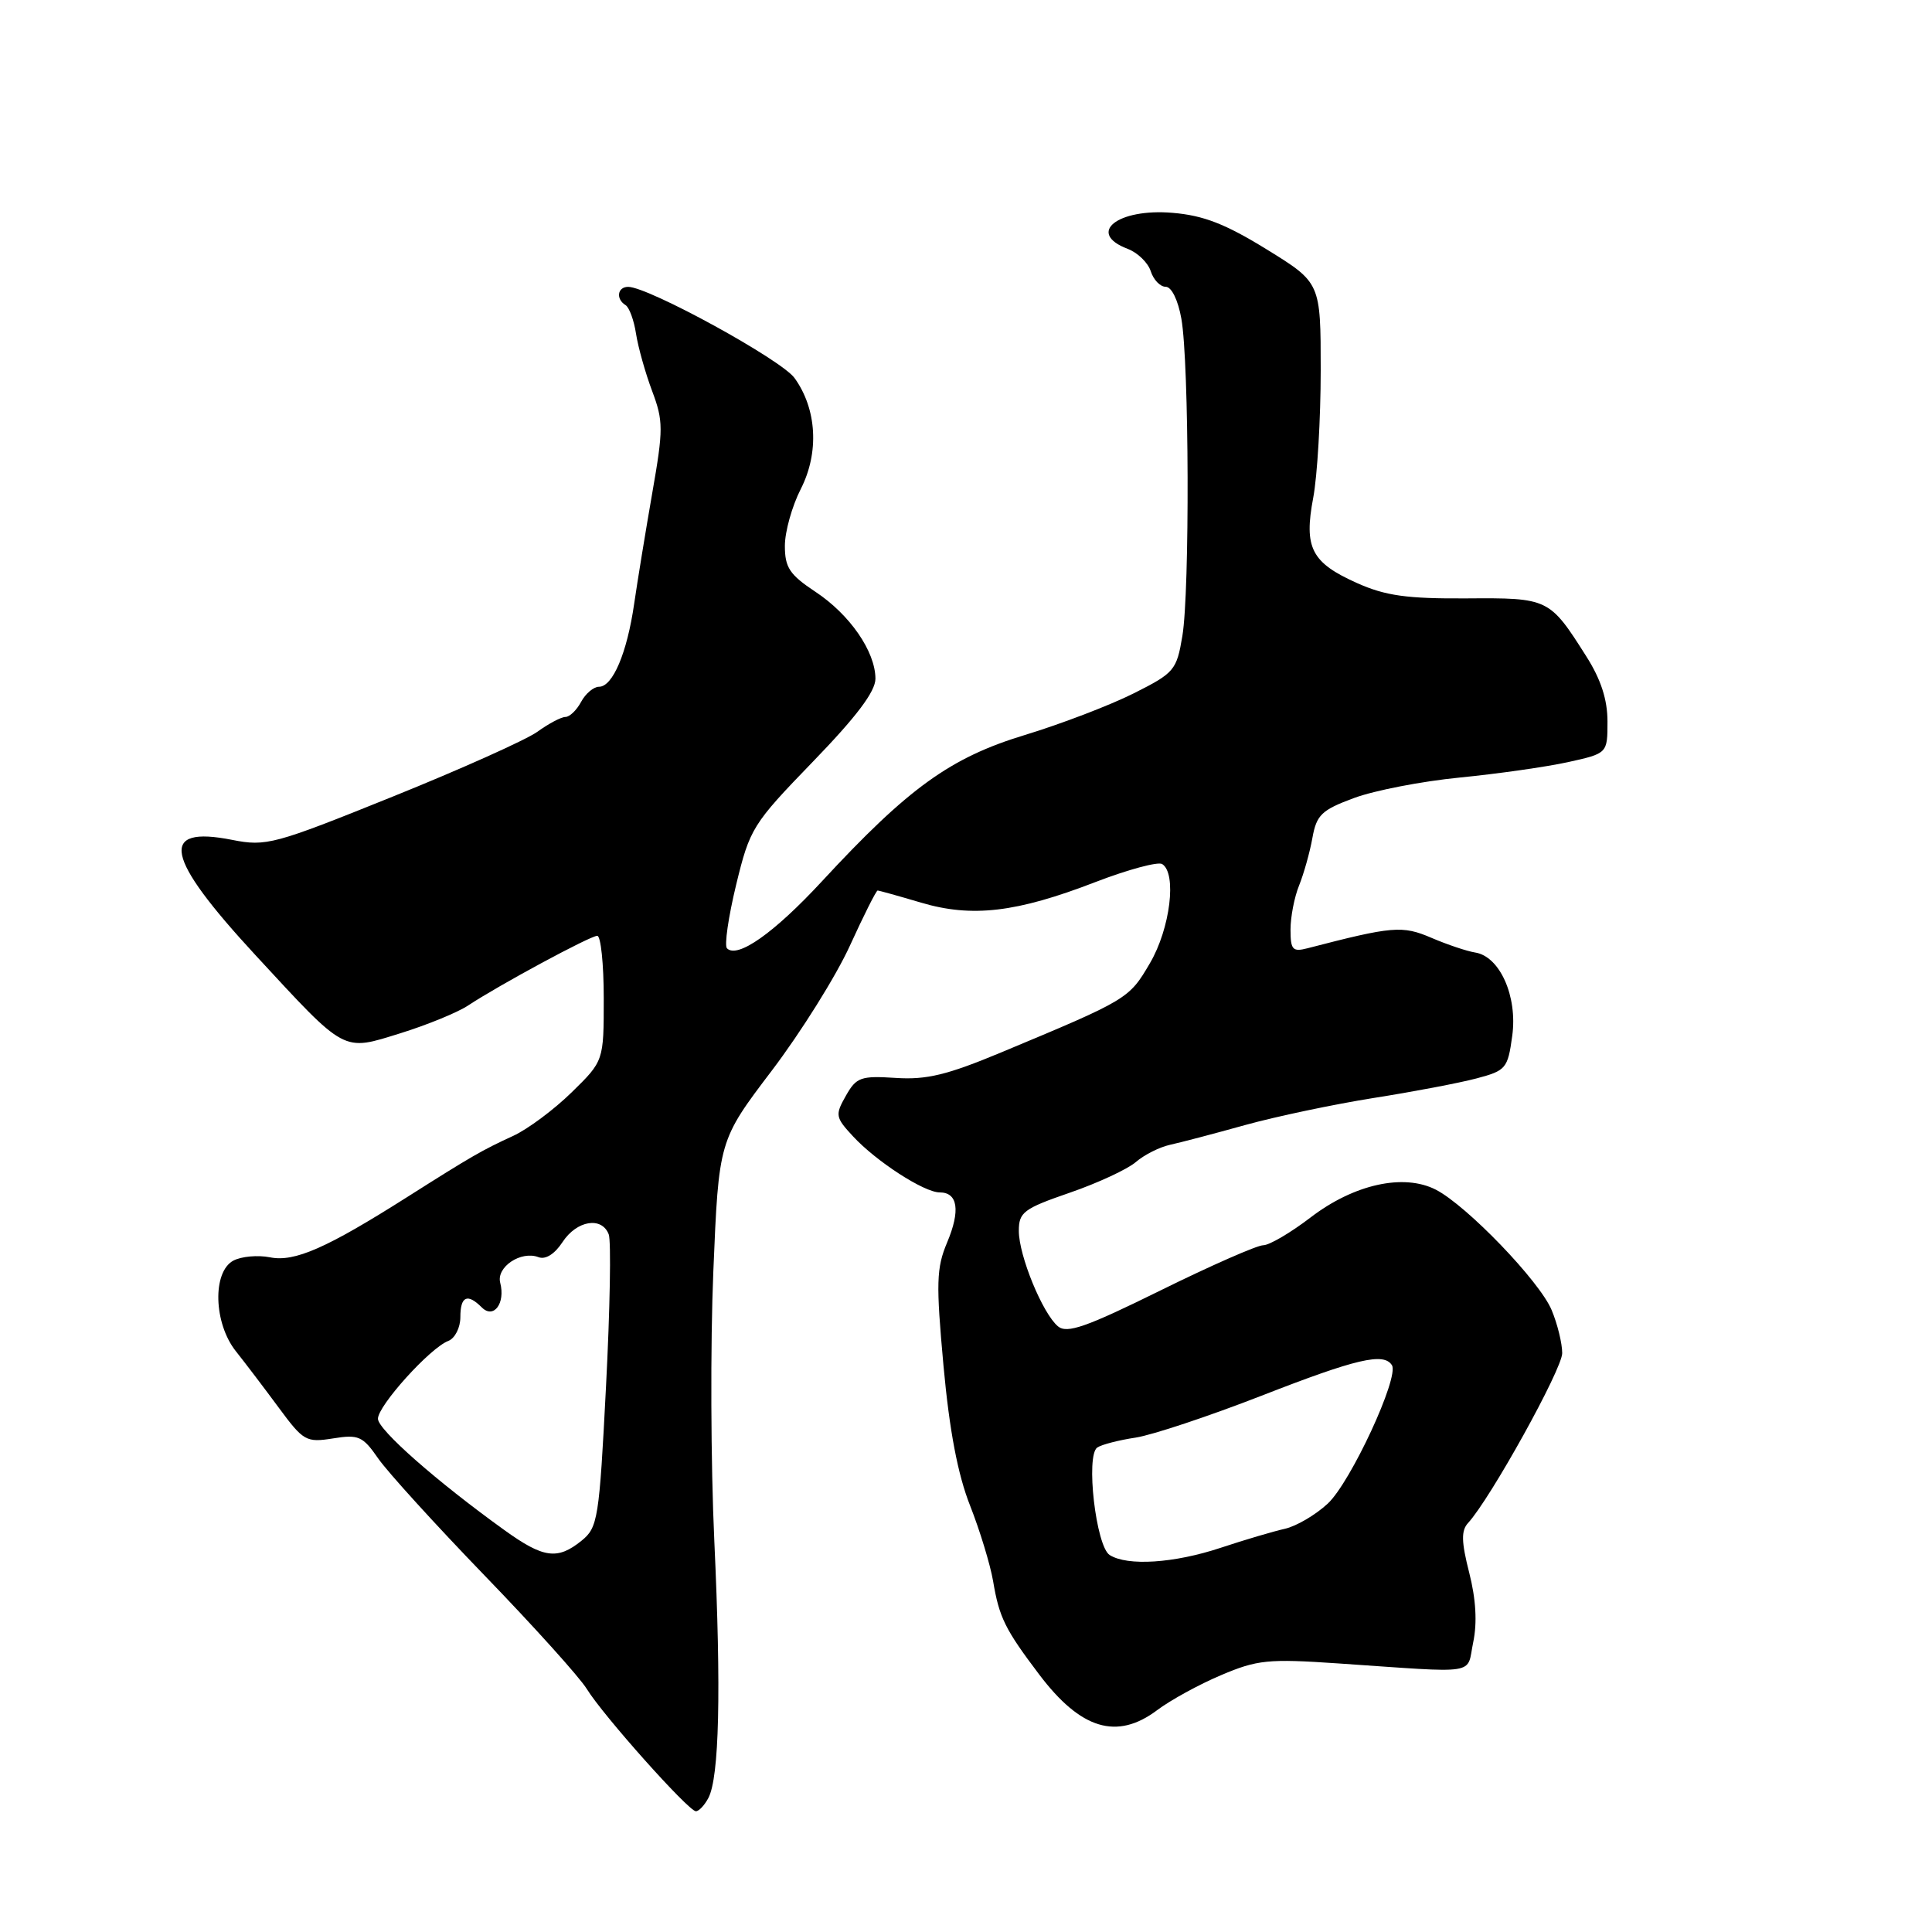 <?xml version="1.0" encoding="UTF-8" standalone="no"?>
<!DOCTYPE svg PUBLIC "-//W3C//DTD SVG 1.1//EN" "http://www.w3.org/Graphics/SVG/1.1/DTD/svg11.dtd" >
<svg xmlns="http://www.w3.org/2000/svg" xmlns:xlink="http://www.w3.org/1999/xlink" version="1.1" viewBox="0 0 256 256">
 <g >
 <path fill="currentColor"
d=" M 93.86 238.25 C 95.31 235.51 95.57 224.08 94.65 204.16 C 94.18 194.08 94.12 178.02 94.52 168.47 C 95.24 151.12 95.24 151.12 102.27 141.86 C 106.13 136.77 110.79 129.32 112.62 125.30 C 114.45 121.29 116.10 118.00 116.29 118.00 C 116.48 118.00 119.06 118.72 122.03 119.60 C 128.80 121.61 134.69 120.92 145.17 116.87 C 149.46 115.22 153.43 114.15 153.99 114.49 C 155.96 115.71 155.07 123.03 152.37 127.63 C 149.60 132.36 149.47 132.44 132.64 139.46 C 125.52 142.43 122.77 143.10 118.69 142.83 C 114.05 142.53 113.47 142.74 112.08 145.20 C 110.64 147.74 110.69 148.05 113.03 150.57 C 116.11 153.90 122.45 158.00 124.51 158.00 C 126.92 158.00 127.28 160.40 125.50 164.63 C 124.07 168.03 124.02 170.01 125.02 181.00 C 125.81 189.59 126.91 195.38 128.54 199.50 C 129.84 202.80 131.21 207.30 131.59 209.50 C 132.40 214.33 133.17 215.89 137.70 221.88 C 143.20 229.16 147.99 230.61 153.32 226.61 C 155.07 225.29 158.88 223.20 161.79 221.97 C 166.59 219.93 168.04 219.78 177.29 220.41 C 196.29 221.70 194.28 222.02 195.21 217.60 C 195.75 215.02 195.57 211.89 194.68 208.40 C 193.63 204.28 193.60 202.81 194.53 201.80 C 197.48 198.59 207.00 181.42 207.00 179.30 C 207.00 178.00 206.37 175.43 205.60 173.59 C 204.01 169.77 194.37 159.76 190.26 157.64 C 186.00 155.46 179.42 156.91 173.67 161.31 C 171.02 163.34 168.19 165.00 167.39 165.00 C 166.58 165.00 160.46 167.69 153.79 170.98 C 143.92 175.85 141.39 176.74 140.19 175.75 C 138.15 174.05 135.00 166.38 135.00 163.10 C 135.00 160.63 135.63 160.15 141.75 158.04 C 145.46 156.76 149.40 154.93 150.50 153.98 C 151.60 153.03 153.62 152.01 155.00 151.70 C 156.38 151.40 160.88 150.22 165.00 149.07 C 169.12 147.93 176.78 146.32 182.00 145.49 C 187.22 144.67 193.36 143.50 195.63 142.90 C 199.55 141.86 199.79 141.59 200.38 137.25 C 201.10 132.01 198.73 126.71 195.45 126.21 C 194.38 126.04 191.78 125.17 189.68 124.27 C 185.81 122.61 184.54 122.72 173.25 125.65 C 171.28 126.16 171.00 125.85 171.00 123.18 C 171.00 121.50 171.51 118.86 172.14 117.32 C 172.76 115.77 173.56 112.94 173.90 111.03 C 174.45 107.97 175.12 107.33 179.42 105.74 C 182.11 104.74 188.41 103.52 193.41 103.03 C 198.41 102.54 204.86 101.62 207.75 100.99 C 213.00 99.83 213.00 99.83 213.00 95.61 C 213.00 92.70 212.13 90.01 210.18 86.95 C 205.31 79.27 205.20 79.21 194.29 79.29 C 186.44 79.34 183.58 78.94 179.84 77.27 C 173.76 74.56 172.75 72.59 174.01 65.95 C 174.55 63.08 175.00 55.49 175.00 49.09 C 175.00 37.46 175.00 37.46 167.85 33.05 C 162.37 29.67 159.46 28.54 155.35 28.20 C 148.05 27.59 143.94 30.89 149.41 32.97 C 150.74 33.47 152.12 34.81 152.48 35.94 C 152.84 37.07 153.73 38.00 154.46 38.00 C 155.24 38.00 156.10 39.76 156.54 42.25 C 157.57 48.03 157.66 78.36 156.67 84.27 C 155.91 88.82 155.61 89.17 150.19 91.89 C 147.06 93.46 140.57 95.94 135.77 97.40 C 125.93 100.39 120.36 104.40 108.91 116.78 C 102.57 123.63 97.72 127.05 96.33 125.66 C 95.96 125.30 96.51 121.51 97.54 117.25 C 99.36 109.76 99.70 109.21 107.71 100.93 C 113.49 94.96 116.00 91.63 116.00 89.93 C 115.99 86.33 112.61 81.43 108.04 78.41 C 104.63 76.15 104.00 75.20 104.00 72.33 C 104.00 70.45 104.95 67.06 106.11 64.79 C 108.57 59.96 108.24 54.19 105.28 50.09 C 103.53 47.66 85.97 38.04 83.25 38.01 C 81.81 38.00 81.57 39.62 82.89 40.43 C 83.38 40.73 84.01 42.45 84.28 44.24 C 84.56 46.03 85.52 49.44 86.41 51.81 C 87.90 55.78 87.91 56.86 86.43 65.31 C 85.55 70.37 84.47 76.97 84.03 80.00 C 83.09 86.51 81.19 91.00 79.37 91.00 C 78.66 91.00 77.59 91.90 77.00 93.00 C 76.41 94.10 75.48 95.00 74.92 95.00 C 74.37 95.00 72.70 95.88 71.21 96.96 C 69.72 98.03 61.08 101.91 52.00 105.57 C 36.32 111.90 35.27 112.18 30.77 111.29 C 20.98 109.35 21.82 113.54 33.83 126.54 C 45.96 139.66 45.31 139.31 53.09 136.90 C 56.62 135.80 60.62 134.16 62.00 133.25 C 66.13 130.52 78.21 124.00 79.14 124.00 C 79.61 124.00 80.00 127.73 80.00 132.29 C 80.00 140.58 80.00 140.58 75.75 144.74 C 73.41 147.03 69.92 149.63 68.00 150.51 C 63.87 152.41 62.53 153.18 53.98 158.60 C 43.27 165.39 39.03 167.26 35.77 166.60 C 34.16 166.28 31.97 166.48 30.92 167.04 C 28.12 168.54 28.31 175.34 31.25 179.04 C 32.49 180.60 35.05 183.97 36.94 186.53 C 40.21 190.96 40.57 191.16 44.12 190.60 C 47.51 190.05 48.07 190.30 50.11 193.25 C 51.35 195.04 57.68 202.00 64.18 208.73 C 70.68 215.45 76.79 222.23 77.75 223.79 C 79.92 227.32 91.24 240.00 92.21 240.00 C 92.61 240.00 93.35 239.21 93.86 238.25 Z  M 147.04 206.05 C 145.22 204.90 143.83 192.83 145.40 191.80 C 145.98 191.41 148.27 190.82 150.48 190.49 C 152.69 190.15 160.20 187.65 167.16 184.94 C 179.74 180.03 183.37 179.18 184.44 180.90 C 185.42 182.49 178.97 196.41 175.94 199.23 C 174.33 200.73 171.77 202.23 170.26 202.57 C 168.74 202.91 164.91 204.04 161.75 205.09 C 155.57 207.14 149.40 207.54 147.04 206.05 Z  M 66.84 202.75 C 57.87 196.30 50.11 189.47 50.08 188.00 C 50.05 186.29 56.98 178.60 59.40 177.68 C 60.28 177.34 61.00 175.93 61.00 174.53 C 61.00 171.75 61.93 171.33 63.84 173.24 C 65.41 174.81 66.99 172.70 66.28 169.97 C 65.74 167.89 69.03 165.69 71.35 166.58 C 72.28 166.94 73.50 166.17 74.54 164.58 C 76.42 161.71 79.74 161.16 80.66 163.56 C 80.99 164.42 80.83 173.49 80.30 183.71 C 79.40 201.29 79.22 202.40 77.06 204.15 C 73.87 206.73 72.02 206.48 66.84 202.75 Z "/>
</g>
</svg>